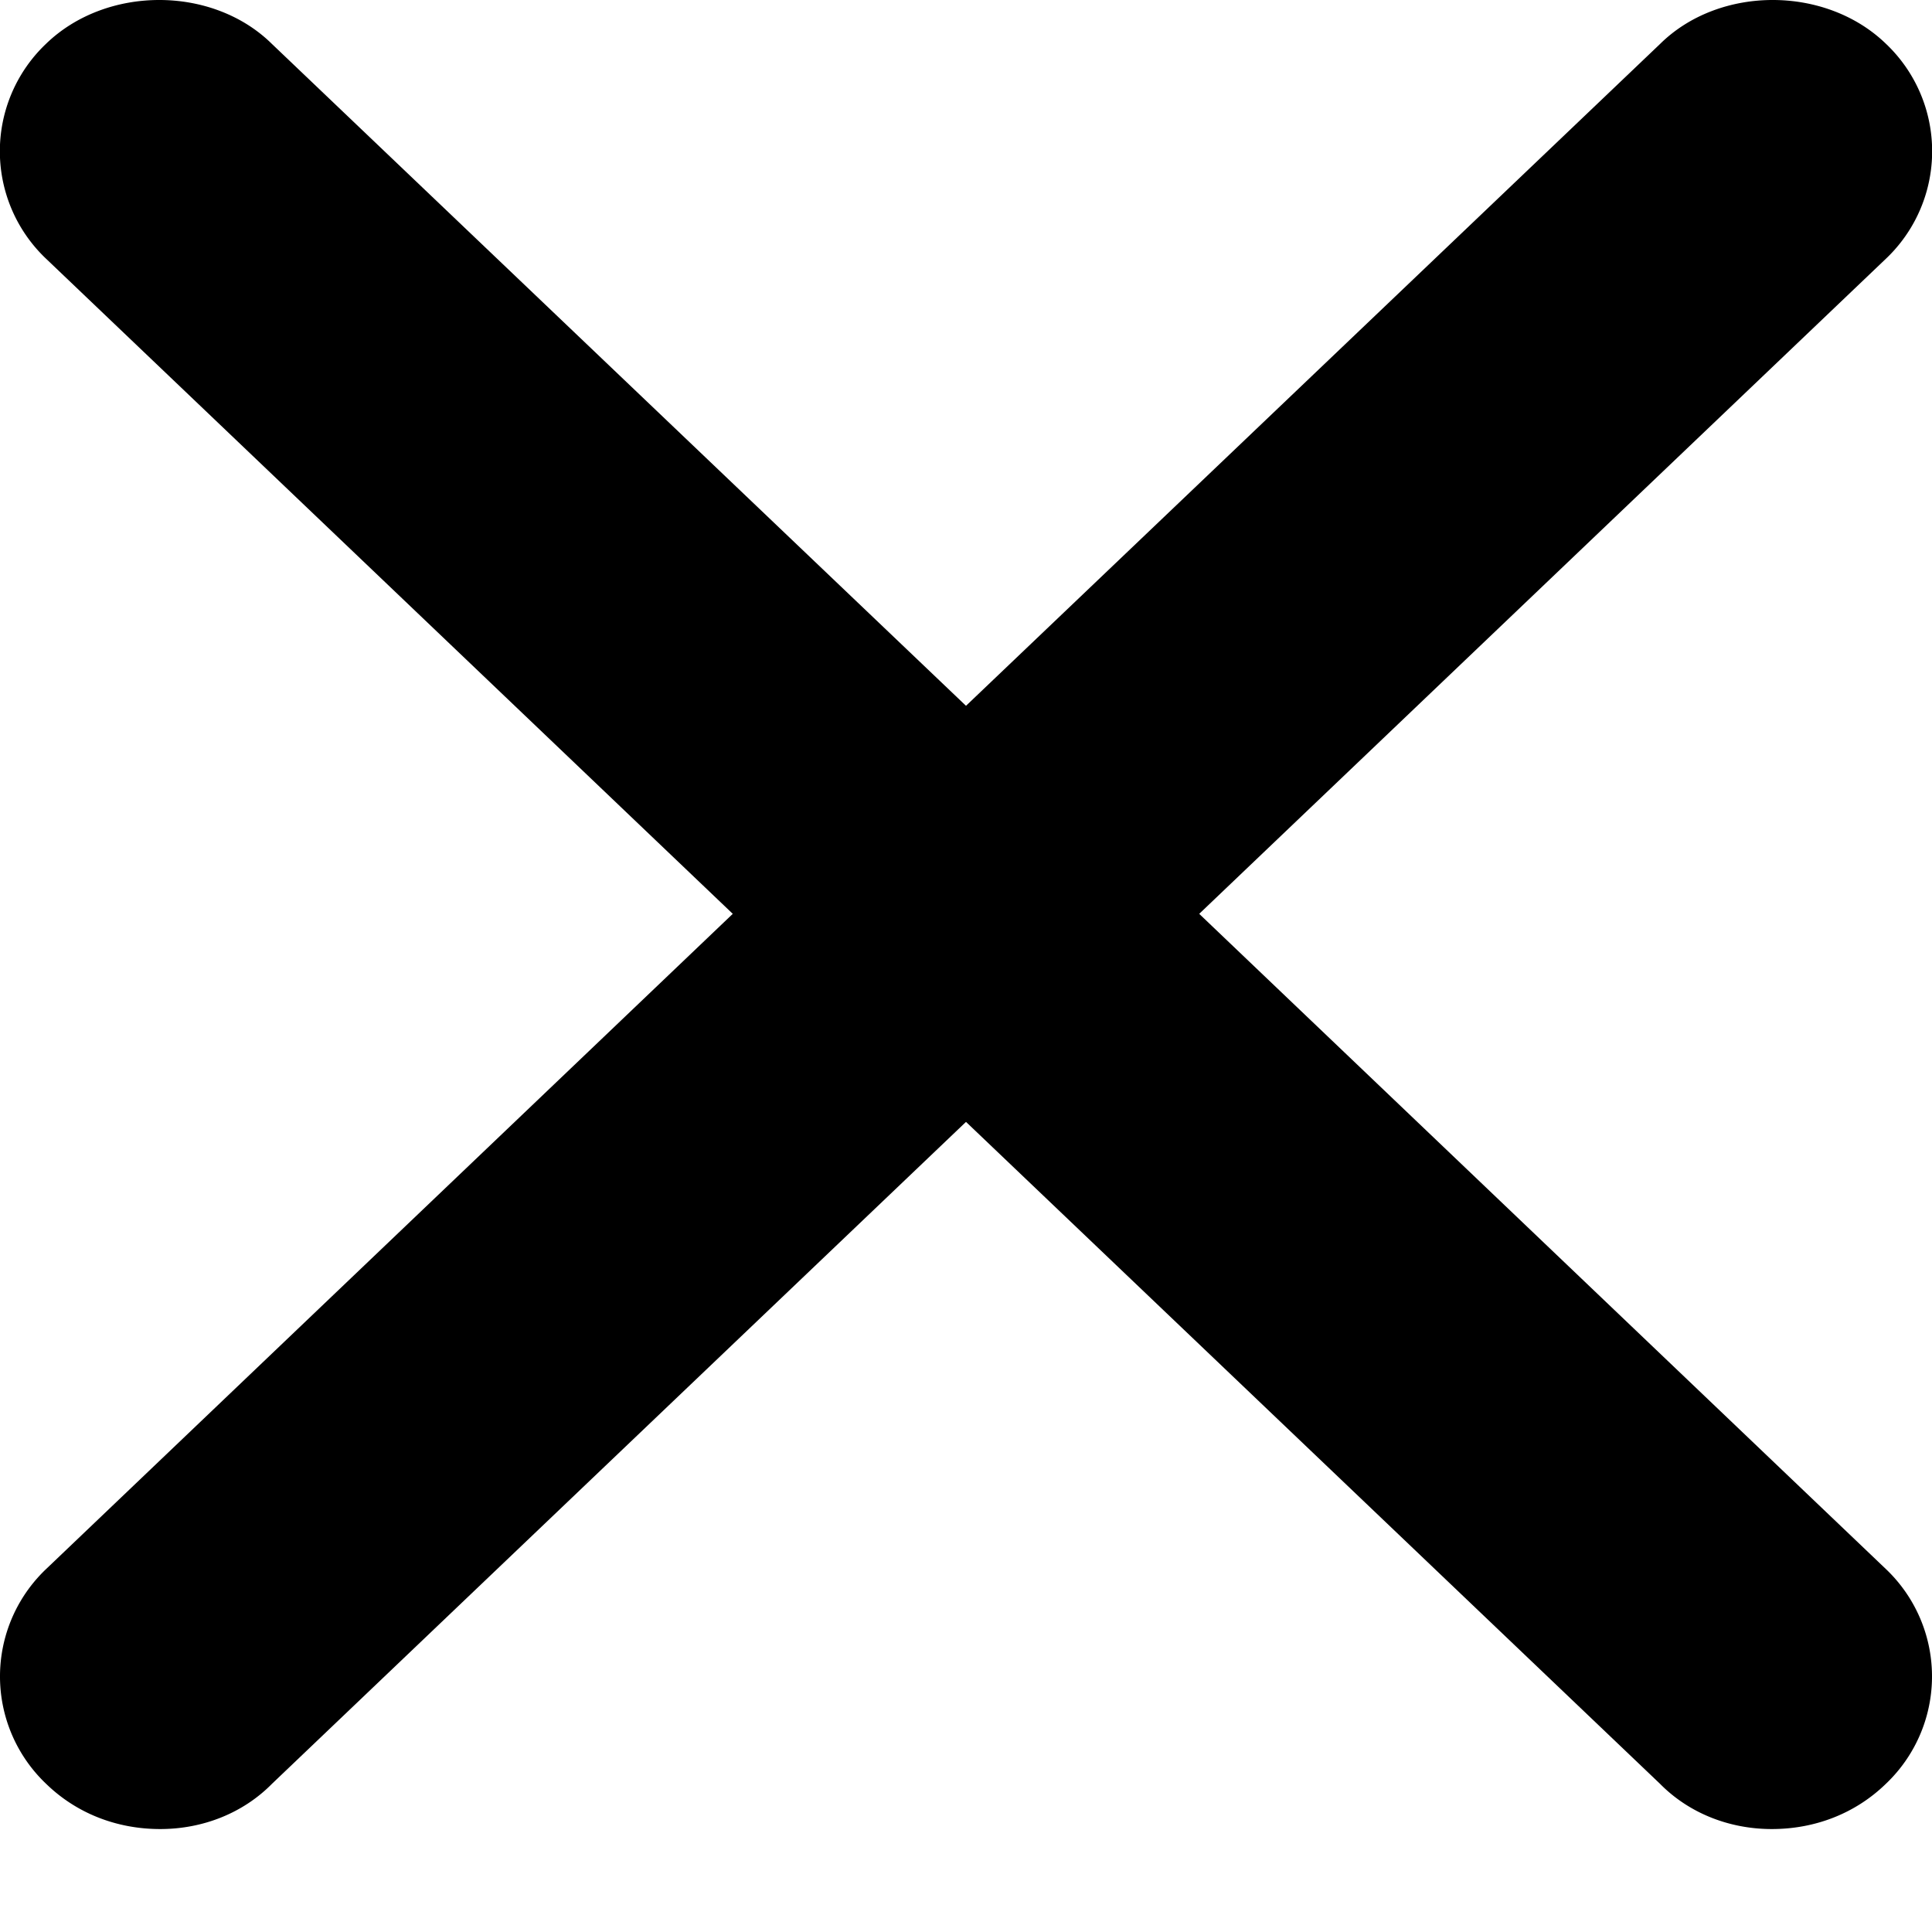 <?xml version="1.0" encoding="UTF-8" standalone="no"?>
<svg width="14" height="14" xmlns="http://www.w3.org/2000/svg">
  <g fill-rule="evenodd">
    <path d="M7.765 5.844L1.97.318c-.43-.424-1.2-.424-1.637 0a1.073 1.073 0 000 1.556L5.31 6.622.334 11.37a1.073 1.073 0 000 1.556c.219.213.51.328.827.328.308 0 .6-.115.81-.328L7.765 7.4a1.063 1.063 0 000-1.556"/>
    <path d="M6.235 5.844L12.03.318c.43-.424 1.2-.424 1.637 0a1.073 1.073 0 010 1.556L8.69 6.622l4.976 4.748a1.073 1.073 0 010 1.556c-.219.213-.51.328-.827.328-.308 0-.6-.115-.81-.328L6.235 7.4a1.063 1.063 0 010-1.556"/>
  </g>
</svg>
